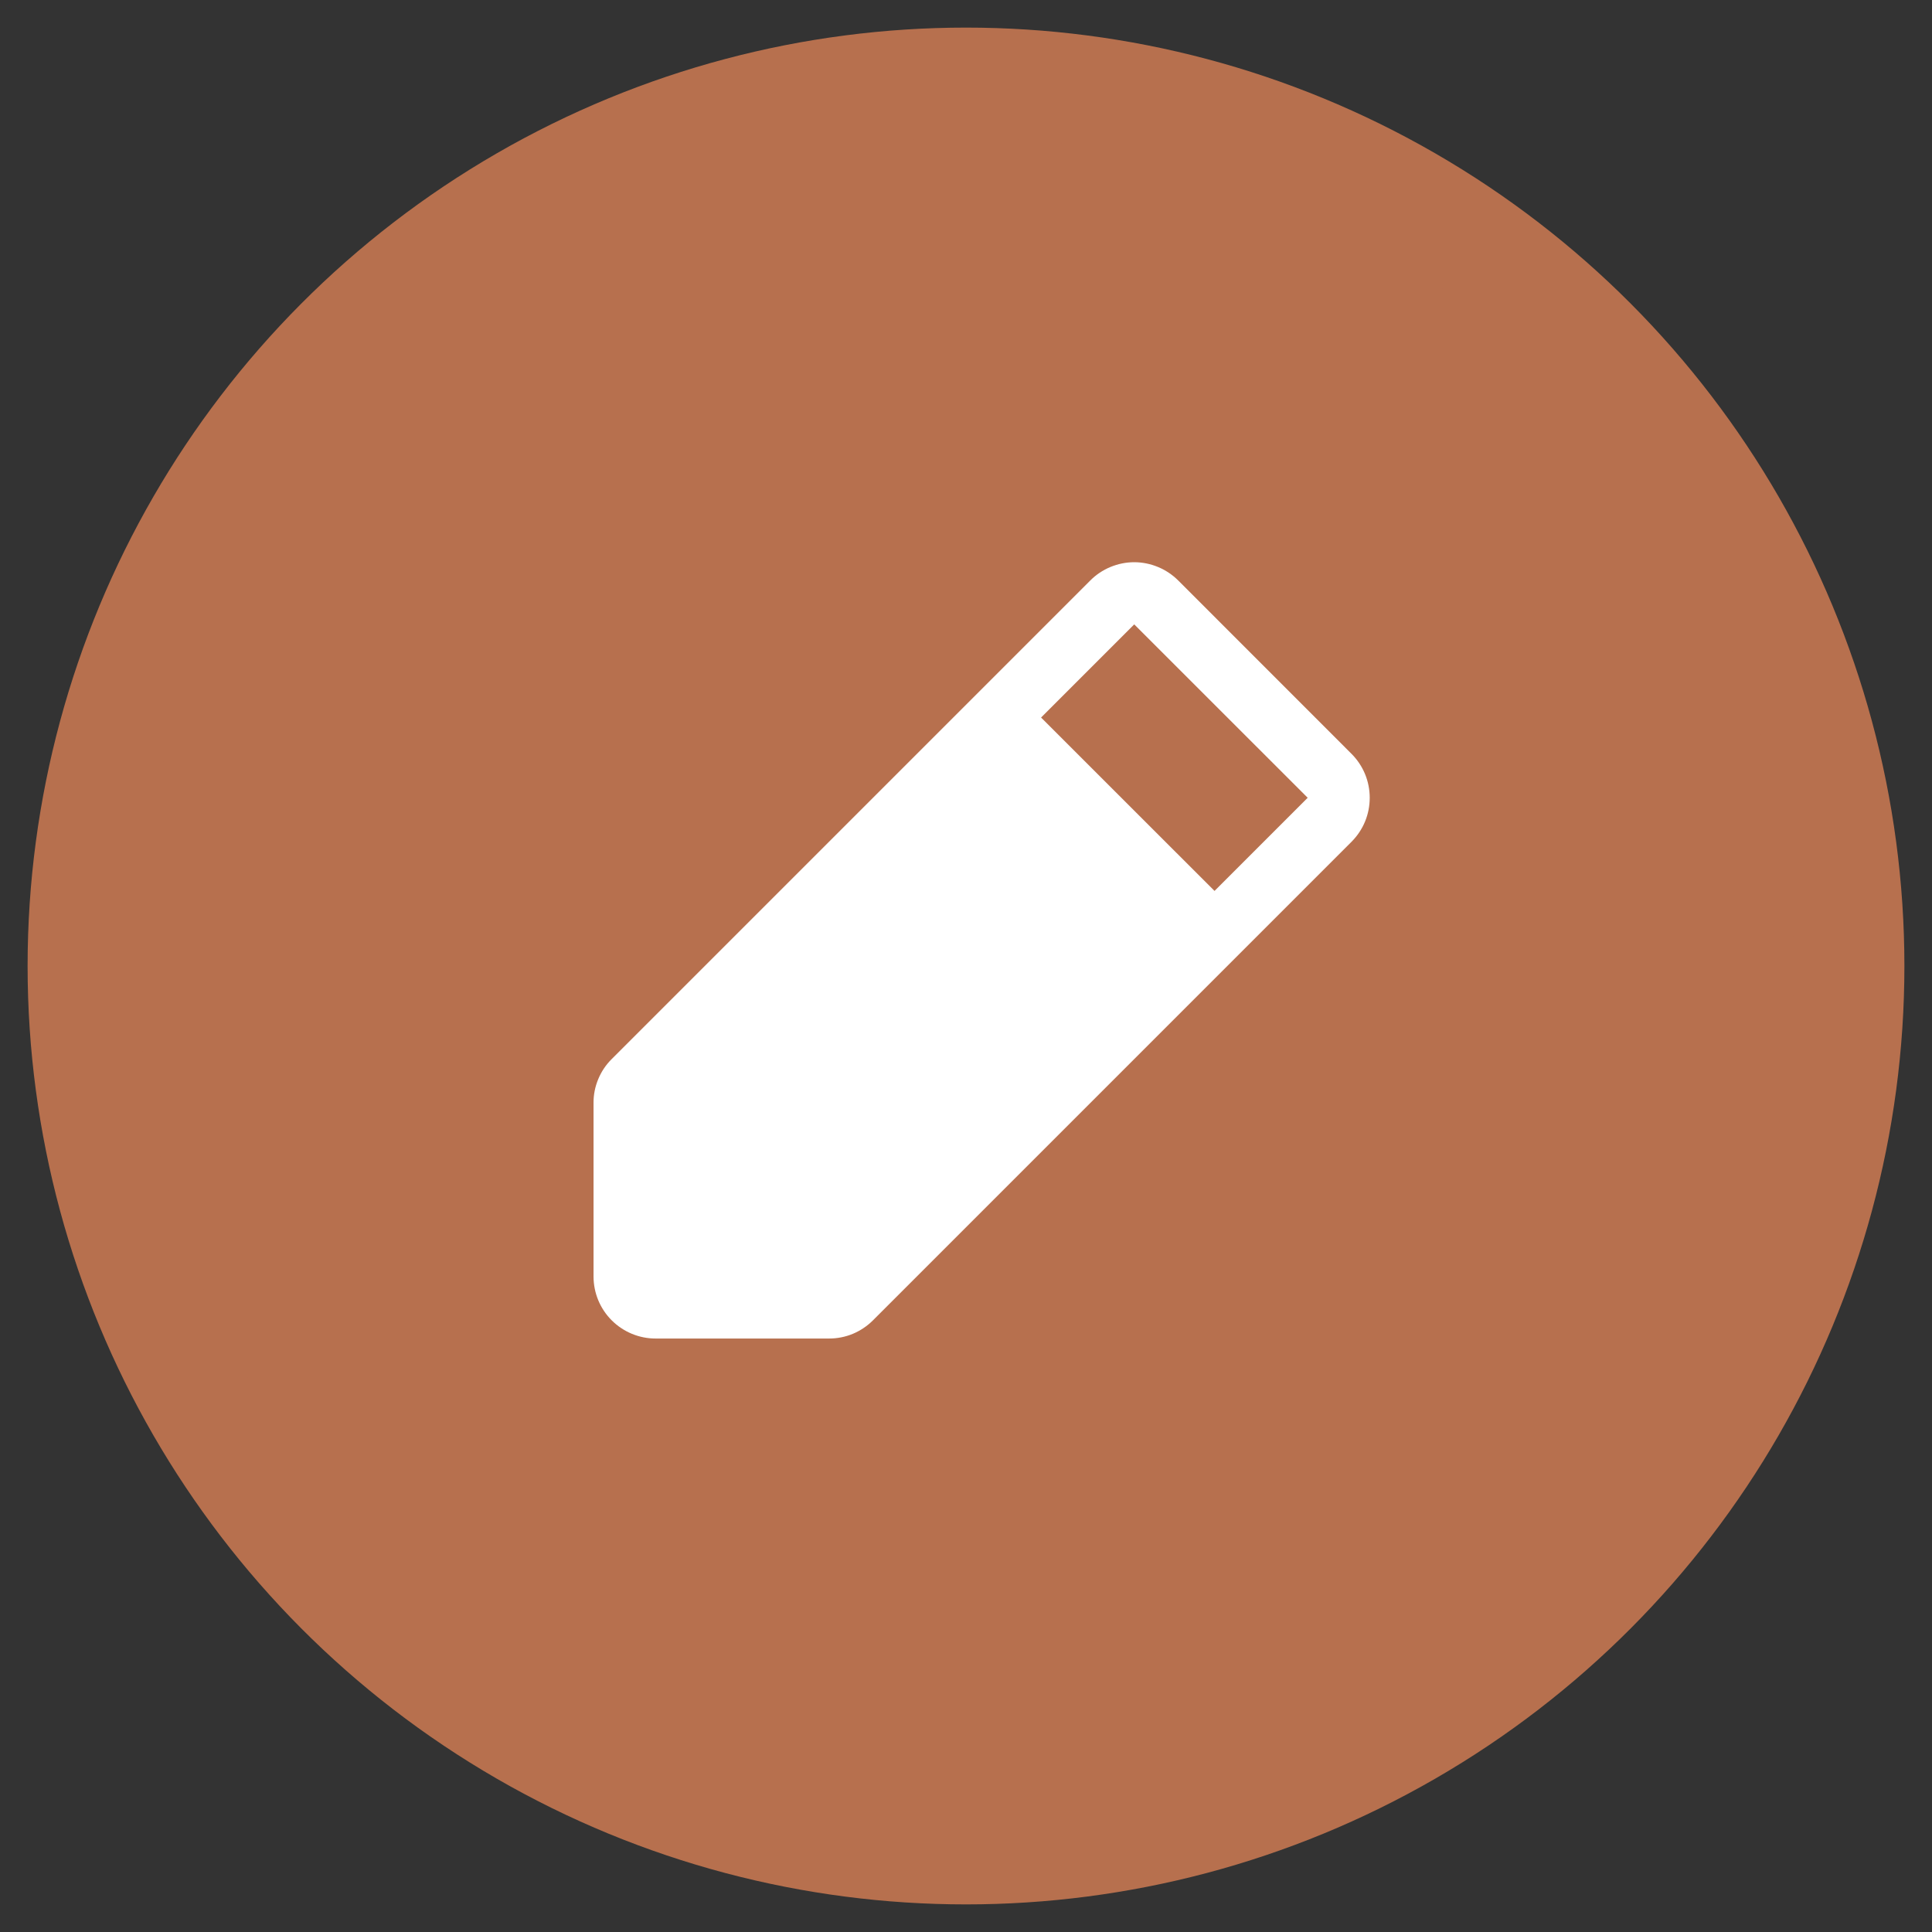 <svg width="28" height="28" viewBox="0 0 28 28" fill="none" xmlns="http://www.w3.org/2000/svg">
<rect x="0" y="0" width="28" height="28" fill="#333333" stroke="none"/>
<circle cx="14" cy="14" r="12.8" fill="#B7704E" stroke="#B7704E" stroke-width="1.6"/>
<path d="M19.588 10.926L17.075 8.412C16.991 8.329 16.892 8.262 16.782 8.217C16.673 8.172 16.556 8.148 16.438 8.148C16.32 8.148 16.203 8.172 16.094 8.217C15.984 8.262 15.885 8.329 15.802 8.412L8.865 15.349C8.781 15.432 8.715 15.531 8.67 15.64C8.624 15.75 8.601 15.867 8.602 15.985V18.499C8.602 18.738 8.696 18.966 8.865 19.135C9.034 19.304 9.263 19.399 9.502 19.399H12.015C12.134 19.399 12.251 19.376 12.36 19.331C12.469 19.285 12.568 19.219 12.652 19.135L19.588 12.199C19.671 12.115 19.738 12.016 19.783 11.907C19.828 11.798 19.851 11.681 19.851 11.562C19.851 11.444 19.828 11.327 19.783 11.218C19.738 11.109 19.671 11.009 19.588 10.926ZM17.602 12.912L15.088 10.399L16.438 9.049L18.952 11.562L17.602 12.912Z" fill="white"/>
</svg>
